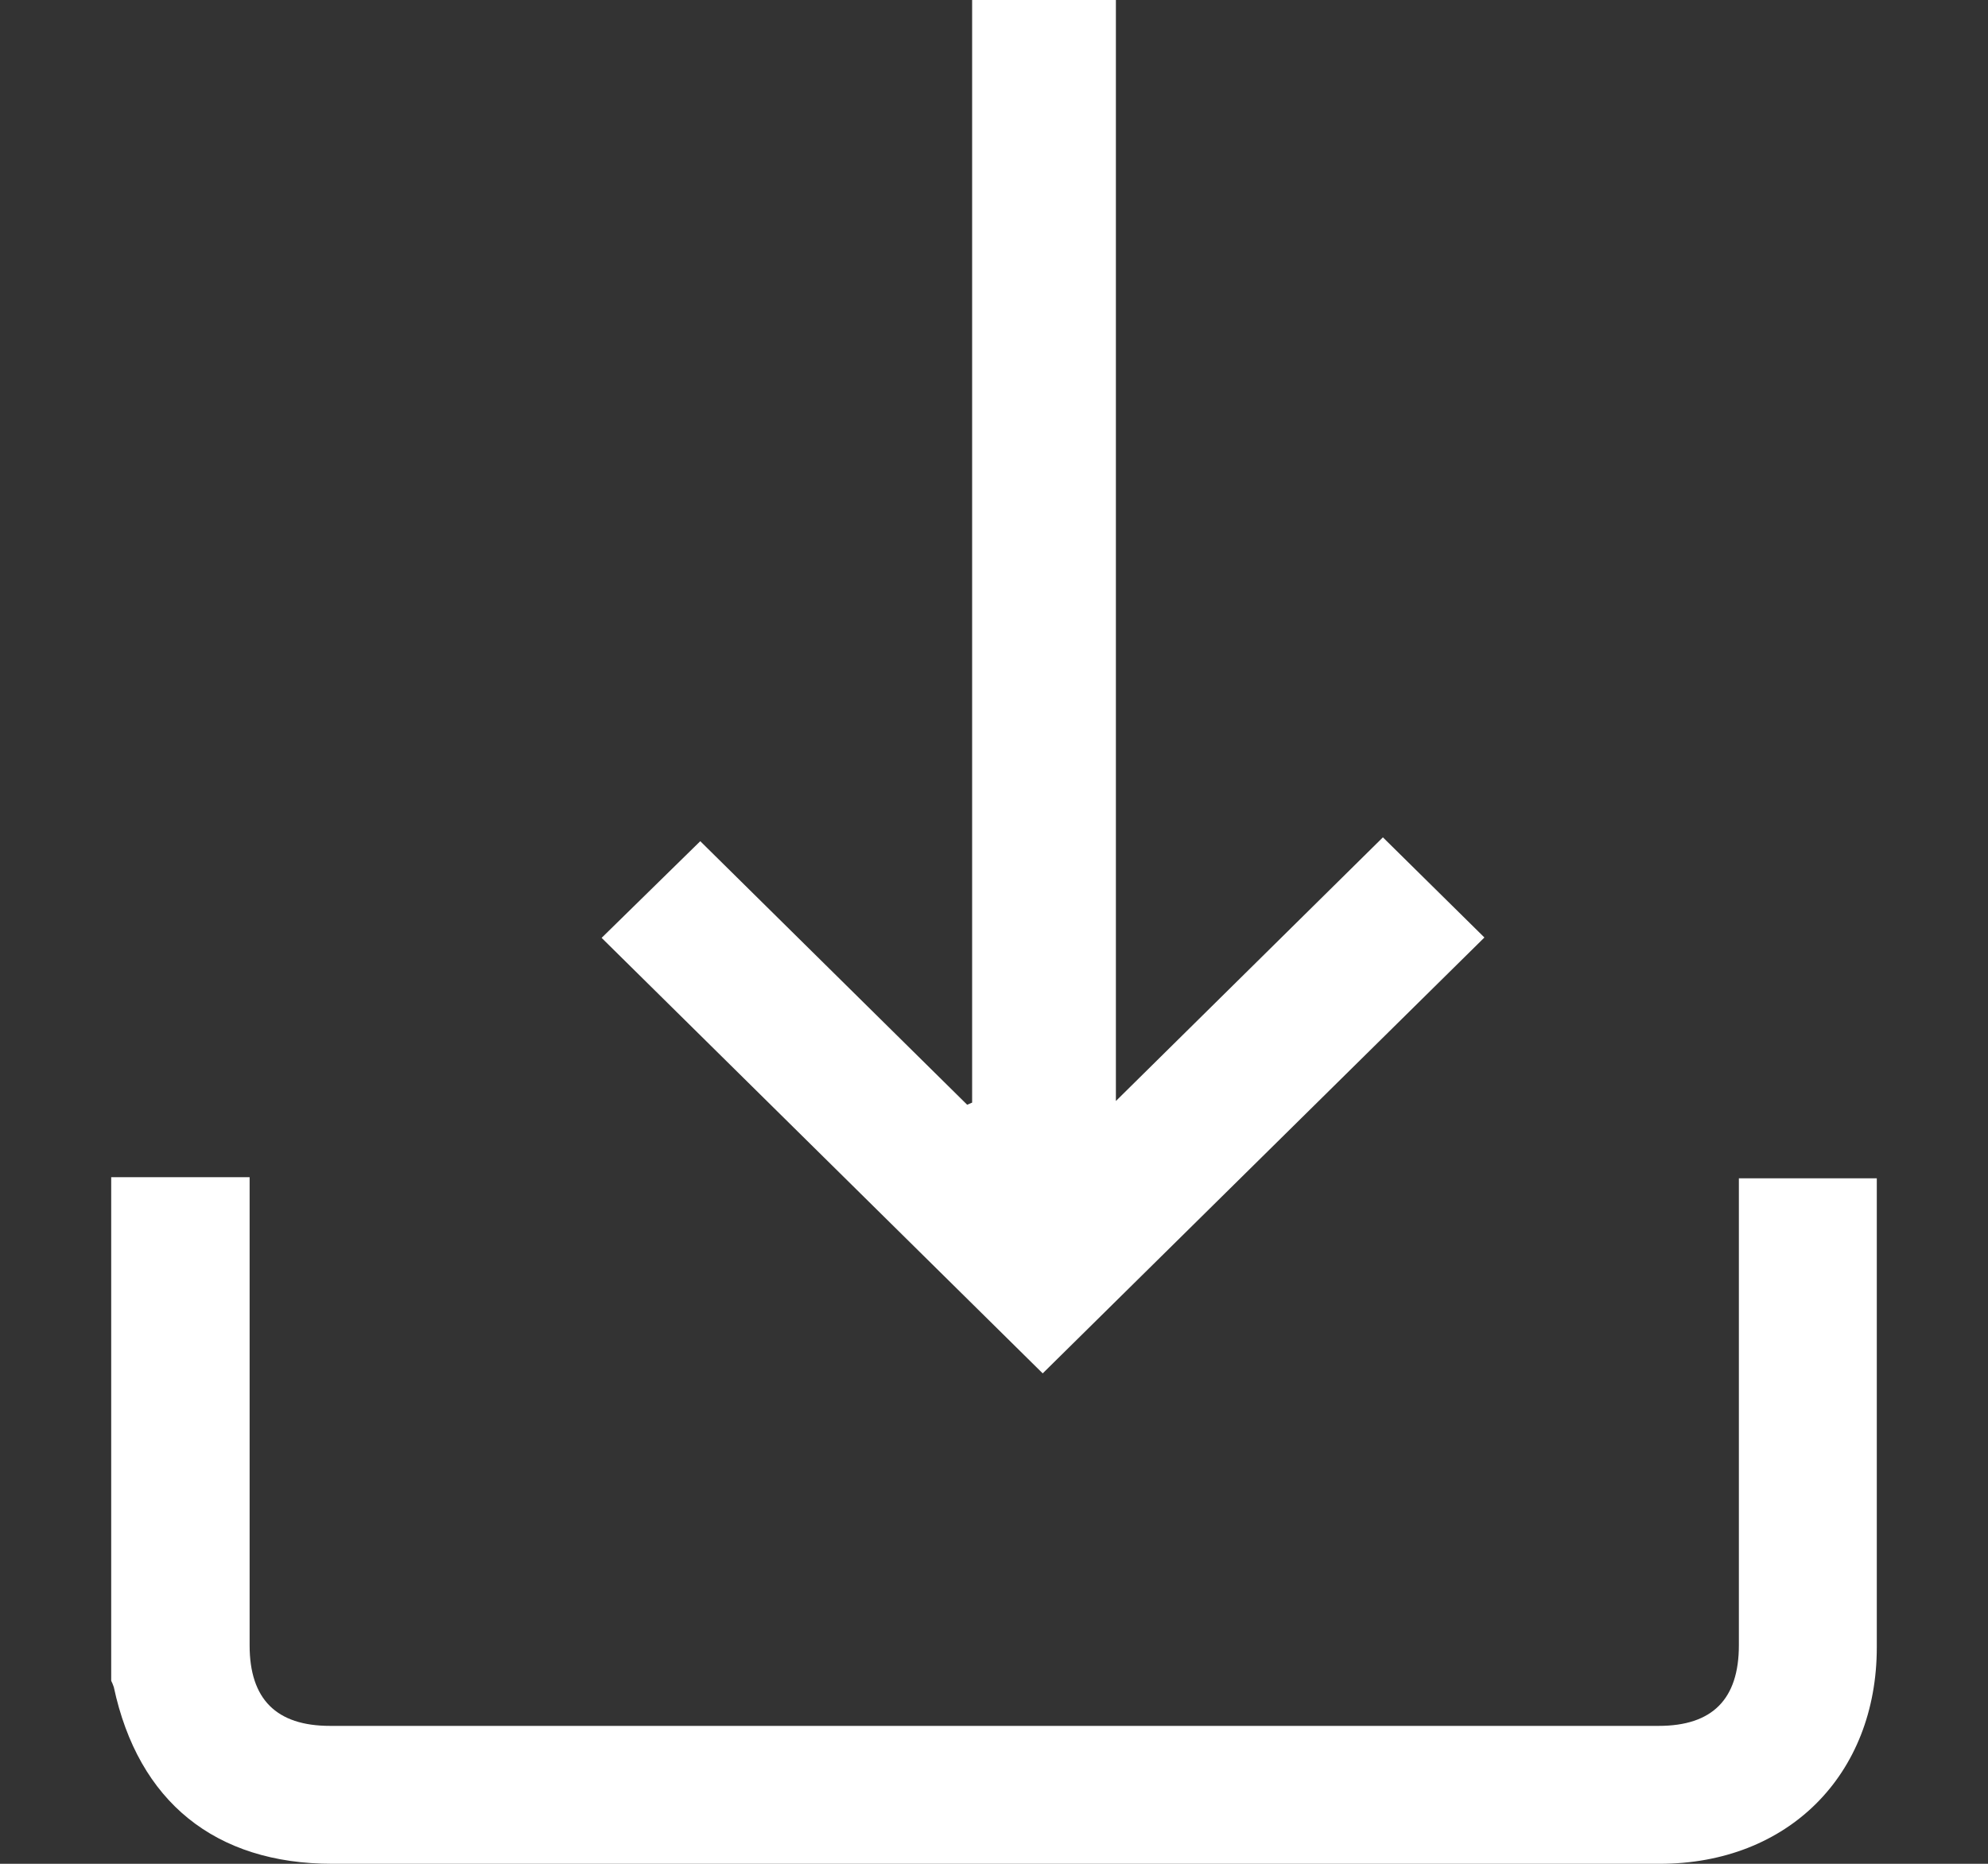 <svg width="16" height="15" viewBox="0 0 16 15" fill="none" xmlns="http://www.w3.org/2000/svg">
<rect x="0" y="0" width="16" height="15" fill="#333333" stroke="none"/>
<path d="M0.895 9.474H2.009V9.645C2.009 10.84 2.009 12.039 2.009 13.242C2.009 13.675 2.224 13.89 2.656 13.89H13.35C13.782 13.89 13.995 13.675 13.995 13.241C13.995 12.046 13.995 10.851 13.995 9.656V9.483H15.105V9.632C15.105 10.84 15.105 12.048 15.105 13.257C15.105 14.286 14.389 15 13.358 15H2.674C1.732 15 1.113 14.5 0.916 13.578C0.91 13.56 0.903 13.543 0.895 13.527V9.474Z" fill="white"/>
<path d="M8.981 0V8.861L11.13 6.739L11.947 7.545L8.392 11.053L4.842 7.548L5.636 6.77L7.784 8.891L7.824 8.874V0H8.981Z" fill="white"/>
</svg>
